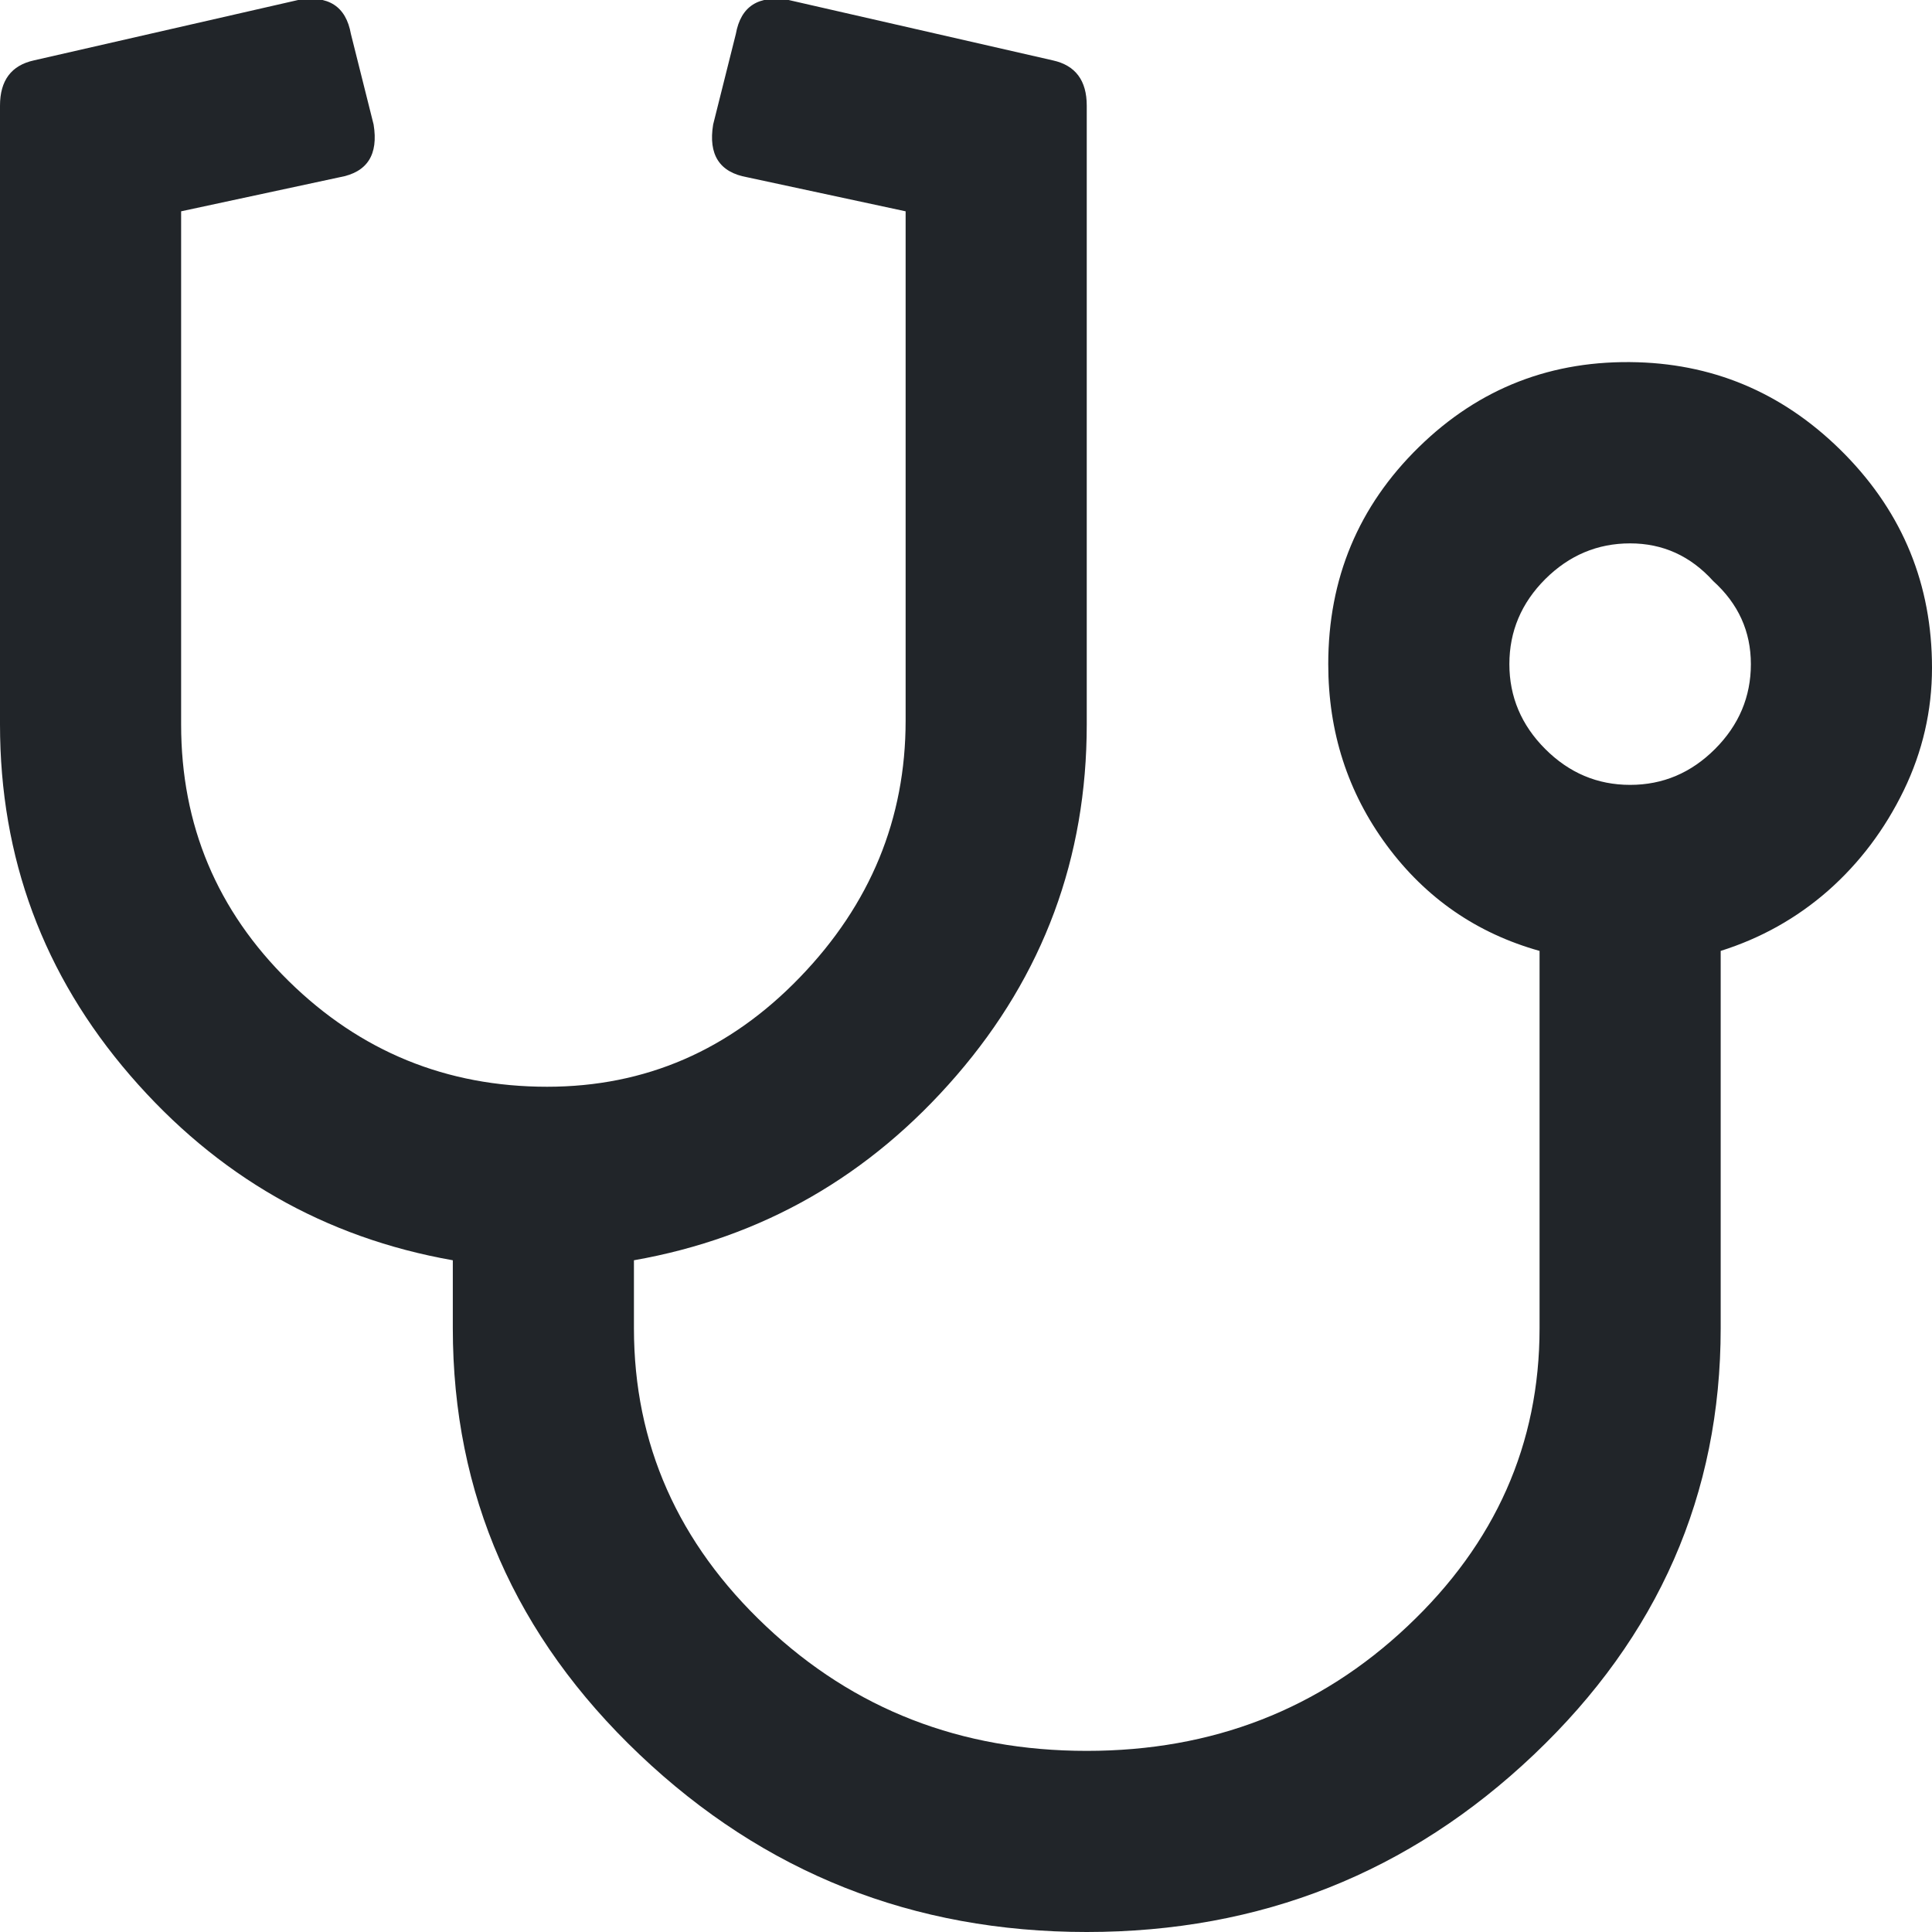 <?xml version="1.0" encoding="UTF-8"?>
<svg width="16px" height="16px" viewBox="0 0 16 16" version="1.1" xmlns="http://www.w3.org/2000/svg" xmlns:xlink="http://www.w3.org/1999/xlink">
    <g id="icon-family-dr" stroke="none" stroke-width="1" fill="none" fill-rule="evenodd">
        <g transform="translate(0, -0.01)" fill="#212529" fill-rule="nonzero" id="">
            <path d="M3.75,10.447 C2.688,10.26 1.797,9.749 1.078,8.916 C0.359,8.083 0,7.114 0,6.01 L0,0.885 C0,0.676 0.094,0.551 0.281,0.51 L2.469,0.01 C2.719,-0.032 2.865,0.062 2.906,0.291 L3.094,1.041 C3.135,1.291 3.042,1.437 2.812,1.478 L1.5,1.76 L1.5,6.01 C1.5,6.843 1.797,7.551 2.391,8.135 C2.984,8.718 3.698,9.01 4.531,9.01 C5.344,9.01 6.042,8.708 6.625,8.103 C7.208,7.499 7.5,6.791 7.5,5.978 L7.5,1.76 L6.188,1.478 C5.958,1.437 5.865,1.291 5.906,1.041 L6.094,0.291 C6.135,0.062 6.281,-0.032 6.531,0.01 L8.719,0.51 C8.906,0.551 9,0.676 9,0.885 L9,6.01 C9,7.114 8.641,8.083 7.922,8.916 C7.203,9.749 6.312,10.26 5.25,10.447 L5.25,11.01 C5.25,11.968 5.615,12.791 6.344,13.478 C7.073,14.166 7.958,14.51 9,14.51 C10.042,14.51 10.927,14.166 11.656,13.478 C12.385,12.791 12.75,11.968 12.75,11.01 L12.75,7.885 C12.229,7.739 11.807,7.447 11.484,7.01 C11.161,6.572 11,6.072 11,5.51 C11,4.801 11.25,4.202 11.75,3.713 C12.25,3.223 12.854,2.989 13.562,3.01 C14.229,3.03 14.802,3.286 15.281,3.775 C15.76,4.265 16,4.853 16,5.541 C16,5.895 15.922,6.234 15.766,6.556 C15.609,6.879 15.401,7.155 15.141,7.385 C14.88,7.614 14.583,7.78 14.25,7.885 L14.25,11.01 C14.25,12.385 13.734,13.562 12.703,14.541 C11.672,15.52 10.438,16.01 9,16.01 C7.562,16.01 6.328,15.52 5.297,14.541 C4.266,13.562 3.75,12.385 3.75,11.01 L3.75,10.447 Z M14.188,4.822 C14,4.614 13.771,4.51 13.5,4.51 C13.229,4.51 12.995,4.609 12.797,4.806 C12.599,5.004 12.5,5.239 12.5,5.51 C12.5,5.78 12.599,6.015 12.797,6.213 C12.995,6.411 13.229,6.51 13.5,6.51 C13.771,6.51 14.005,6.411 14.203,6.213 C14.401,6.015 14.5,5.78 14.5,5.51 C14.5,5.239 14.396,5.01 14.188,4.822 Z"></path>
        </g>
    </g>
</svg>